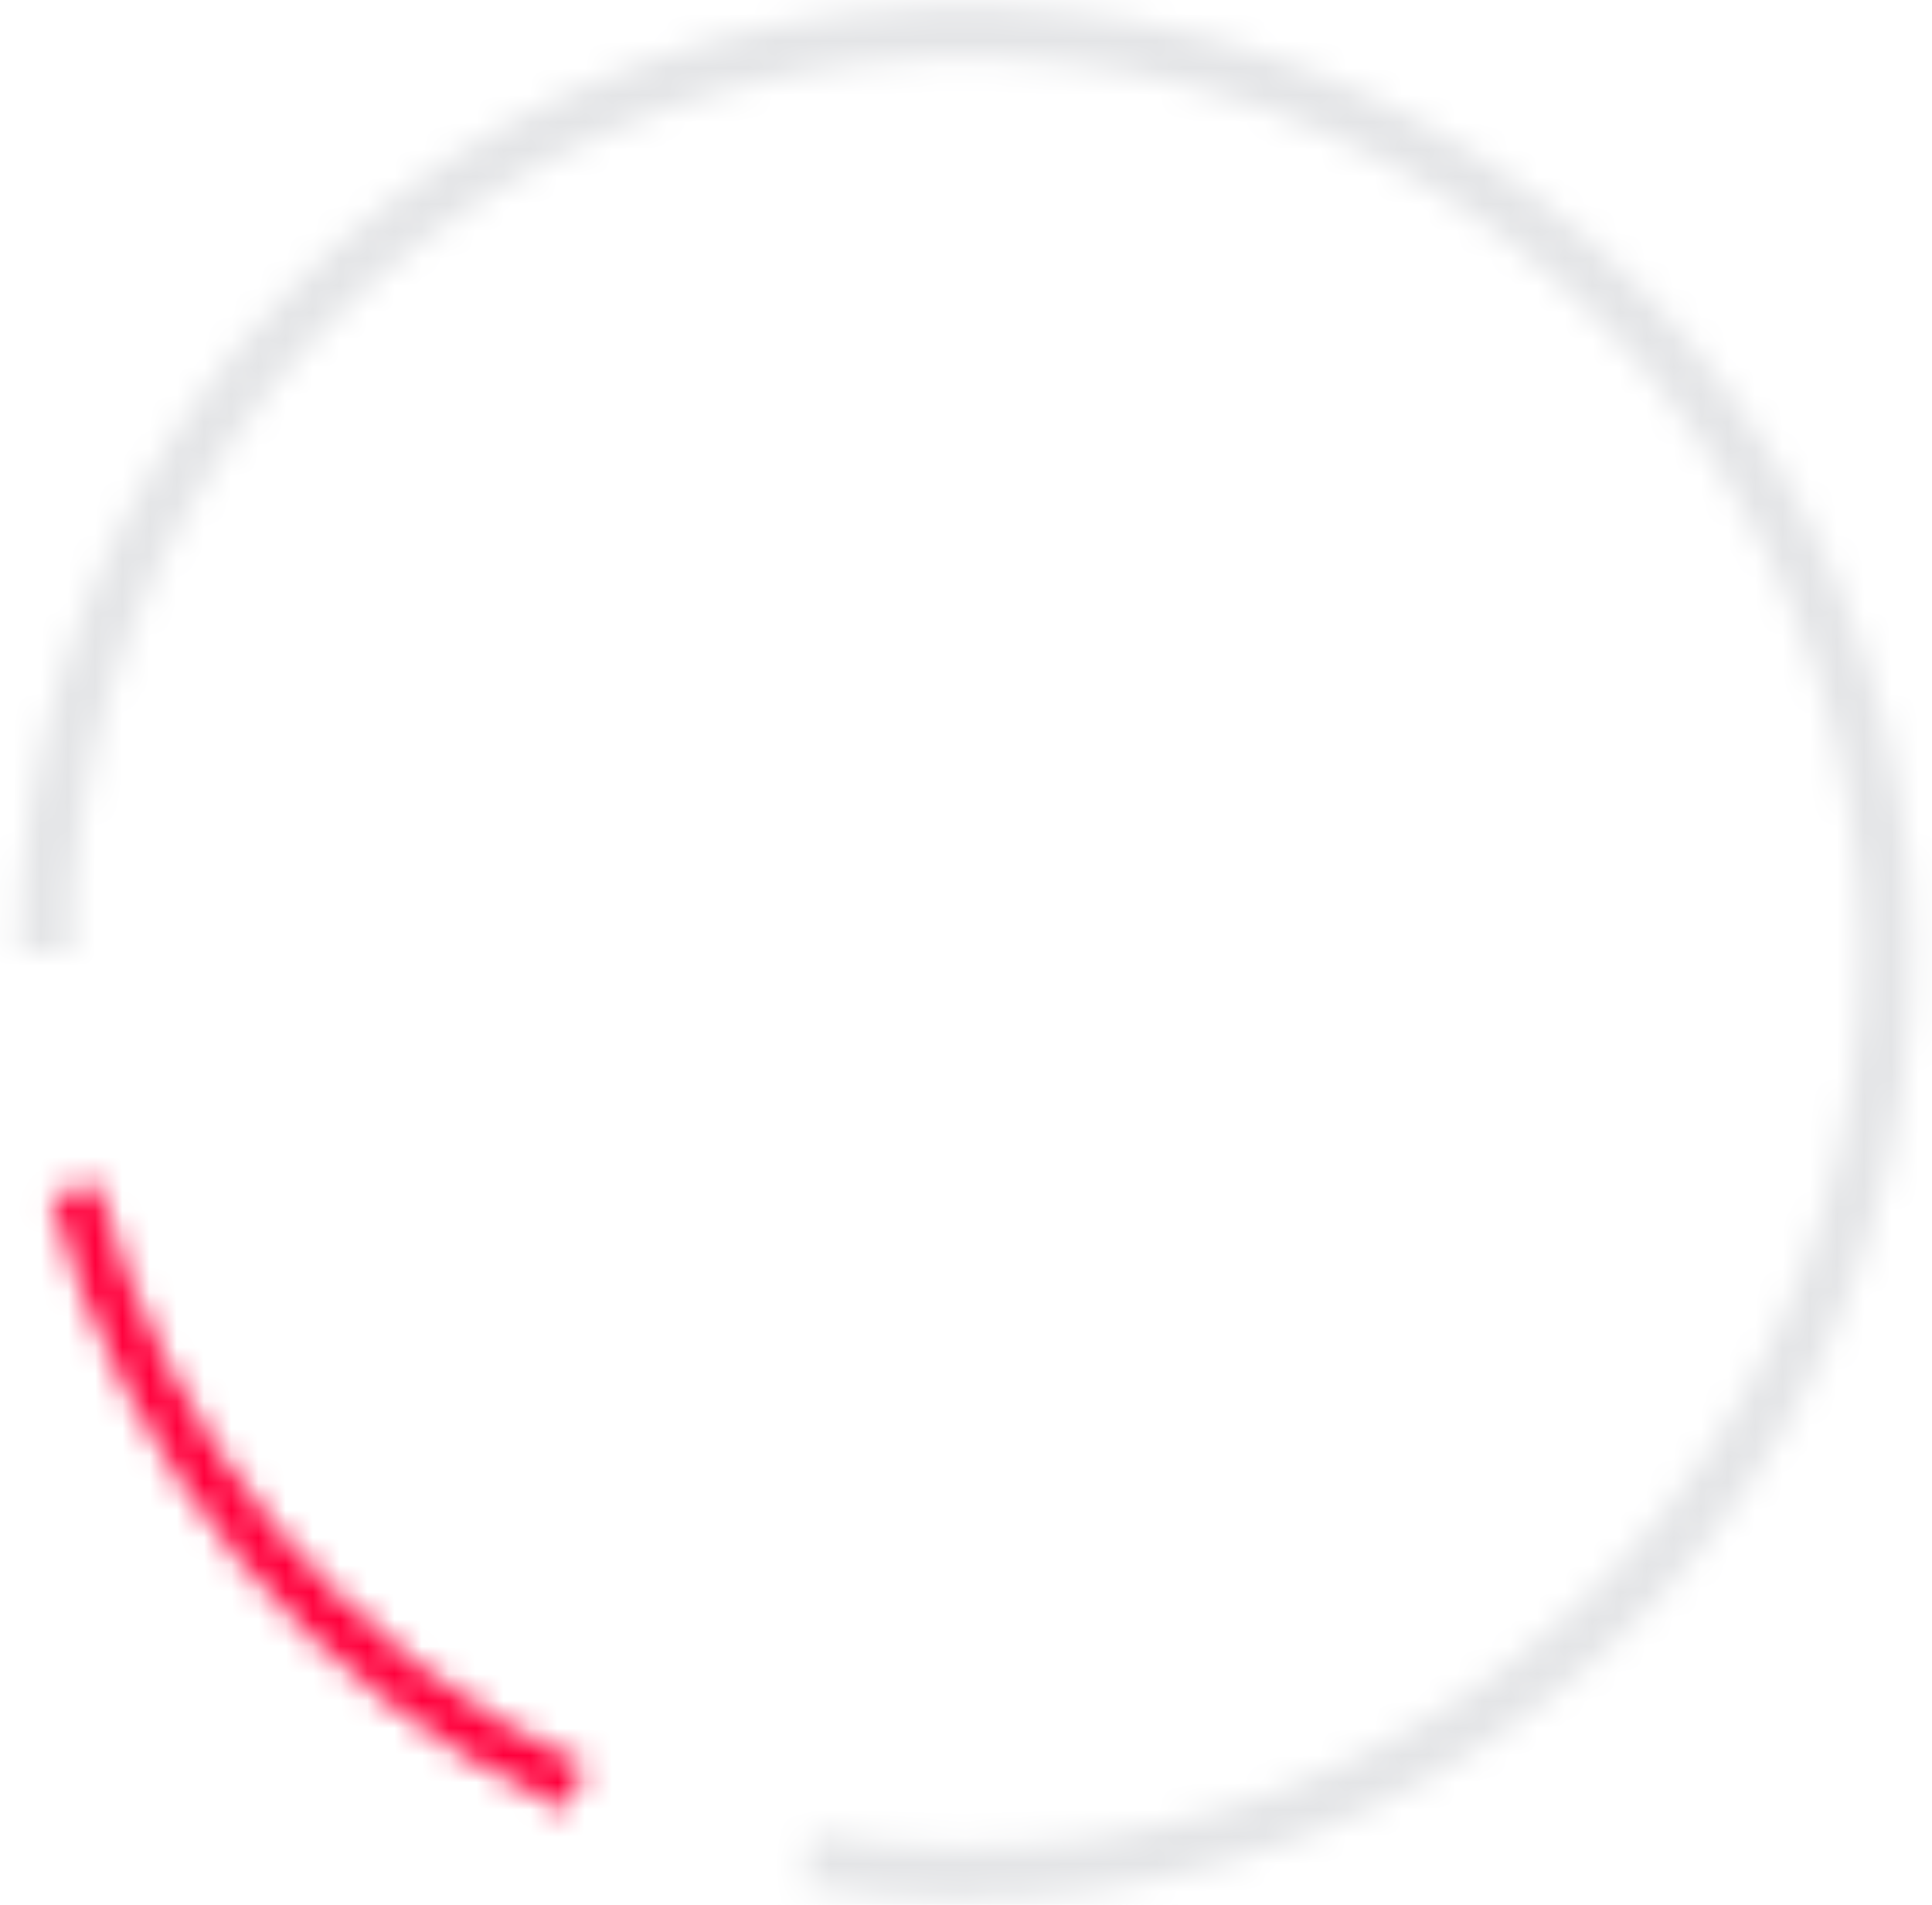 <svg width="71" height="70" viewBox="0 0 71 70" fill="none" xmlns="http://www.w3.org/2000/svg">
<mask id="path-1-inside-1_2107_2347" fill="white">
<path d="M20.767 66.527C16.159 64.374 12.078 61.236 8.813 57.335C5.548 53.433 3.178 48.864 1.87 43.948L3.598 43.488C4.839 48.151 7.087 52.486 10.184 56.187C13.281 59.888 17.152 62.864 21.524 64.907L20.767 66.527Z"/>
</mask>
<path d="M20.767 66.527L19.921 68.339L21.733 69.186L22.579 67.374L20.767 66.527ZM1.87 43.948L1.356 42.015L-0.577 42.529L-0.063 44.462L1.87 43.948ZM3.598 43.488L5.531 42.974L5.016 41.041L3.084 41.555L3.598 43.488ZM21.524 64.907L23.336 65.754L24.183 63.942L22.371 63.095L21.524 64.907ZM20.767 66.527L21.614 64.715C17.27 62.685 13.424 59.728 10.347 56.051L8.813 57.335L7.279 58.618C10.732 62.744 15.047 66.062 19.921 68.339L20.767 66.527ZM8.813 57.335L10.347 56.051C7.269 52.374 5.036 48.067 3.803 43.433L1.87 43.948L-0.063 44.462C1.32 49.661 3.827 54.493 7.279 58.618L8.813 57.335ZM1.87 43.948L2.384 45.88L4.112 45.421L3.598 43.488L3.084 41.555L1.356 42.015L1.87 43.948ZM3.598 43.488L1.665 44.002C2.981 48.948 5.366 53.546 8.65 57.471L10.184 56.187L11.718 54.903C8.808 51.427 6.696 47.355 5.531 42.974L3.598 43.488ZM10.184 56.187L8.65 57.471C11.935 61.395 16.041 64.552 20.678 66.719L21.524 64.907L22.371 63.095C18.264 61.176 14.627 58.38 11.718 54.903L10.184 56.187ZM21.524 64.907L19.712 64.061L18.955 65.681L20.767 66.527L22.579 67.374L23.336 65.754L21.524 64.907Z" fill="#FF003C" mask="url(#path-1-inside-1_2107_2347)"/>
<mask id="path-3-inside-2_2107_2347" fill="white">
<path d="M0.7 35C0.7 27.861 2.895 20.895 6.989 15.046C11.082 9.197 16.875 4.749 23.583 2.304C30.29 -0.141 37.587 -0.463 44.484 1.38C51.381 3.223 57.544 7.142 62.138 12.607C66.732 18.071 69.534 24.816 70.164 31.927C70.794 39.038 69.222 46.171 65.661 52.359C62.1 58.546 56.722 63.489 50.257 66.516C43.792 69.543 36.552 70.509 29.519 69.282L29.851 67.379C36.494 68.538 43.332 67.626 49.438 64.766C55.544 61.907 60.624 57.239 63.987 51.395C67.35 45.551 68.835 38.814 68.24 32.098C67.644 25.382 64.998 19.011 60.659 13.85C56.32 8.689 50.499 4.987 43.985 3.246C37.471 1.505 30.579 1.81 24.244 4.119C17.909 6.428 12.438 10.63 8.572 16.154C4.705 21.678 2.632 28.257 2.632 35L0.7 35Z"/>
</mask>
<path d="M0.7 35L-1.3 35L-1.3 37L0.7 37L0.7 35ZM29.519 69.282L27.549 68.938L27.205 70.909L29.176 71.252L29.519 69.282ZM29.851 67.379L30.195 65.409L28.225 65.065L27.881 67.035L29.851 67.379ZM2.632 35L2.632 37L4.632 37L4.632 35L2.632 35ZM0.7 35L2.7 35C2.7 28.271 4.769 21.705 8.627 16.193L6.989 15.046L5.35 13.899C1.022 20.084 -1.3 27.451 -1.3 35L0.7 35ZM6.989 15.046L8.627 16.193C12.486 10.68 17.946 6.487 24.268 4.183L23.583 2.304L22.898 0.425C15.805 3.01 9.679 7.714 5.35 13.899L6.989 15.046ZM23.583 2.304L24.268 4.183C30.589 1.879 37.467 1.575 43.968 3.312L44.484 1.38L45 -0.553C37.707 -2.502 29.991 -2.16 22.898 0.425L23.583 2.304ZM44.484 1.38L43.968 3.312C50.468 5.049 56.277 8.743 60.607 13.894L62.138 12.607L63.669 11.32C58.811 5.541 52.294 1.396 45 -0.553L44.484 1.38ZM62.138 12.607L60.607 13.894C64.937 19.044 67.578 25.402 68.172 32.104L70.164 31.927L72.156 31.751C71.49 24.231 68.527 17.098 63.669 11.32L62.138 12.607ZM70.164 31.927L68.172 32.104C68.766 38.806 67.284 45.529 63.928 51.361L65.661 52.359L67.395 53.356C71.16 46.813 72.823 39.271 72.156 31.751L70.164 31.927ZM65.661 52.359L63.928 51.361C60.572 57.193 55.503 61.851 49.409 64.705L50.257 66.516L51.105 68.327C57.942 65.126 63.629 59.899 67.395 53.356L65.661 52.359ZM50.257 66.516L49.409 64.705C43.315 67.558 36.492 68.468 29.863 67.312L29.519 69.282L29.176 71.252C36.612 72.55 44.269 71.528 51.105 68.327L50.257 66.516ZM29.519 69.282L31.49 69.626L31.822 67.723L29.851 67.379L27.881 67.035L27.549 68.938L29.519 69.282ZM29.851 67.379L29.508 69.349C36.554 70.579 43.808 69.611 50.286 66.578L49.438 64.766L48.59 62.955C42.855 65.641 36.433 66.497 30.195 65.409L29.851 67.379ZM49.438 64.766L50.286 66.578C56.764 63.544 62.152 58.592 65.72 52.393L63.987 51.395L62.254 50.398C59.095 55.886 54.325 60.27 48.59 62.955L49.438 64.766ZM63.987 51.395L65.72 52.393C69.288 46.193 70.863 39.046 70.232 31.921L68.24 32.098L66.248 32.275C66.807 38.582 65.412 44.909 62.254 50.398L63.987 51.395ZM68.24 32.098L70.232 31.921C69.6 24.796 66.793 18.038 62.19 12.563L60.659 13.85L59.128 15.137C63.203 19.984 65.689 25.967 66.248 32.275L68.24 32.098ZM60.659 13.85L62.19 12.563C57.587 7.088 51.412 3.16 44.502 1.314L43.985 3.246L43.469 5.178C49.587 6.813 55.053 10.29 59.128 15.137L60.659 13.85ZM43.985 3.246L44.502 1.314C37.591 -0.533 30.28 -0.21 23.559 2.24L24.244 4.119L24.929 5.998C30.879 3.83 37.351 3.543 43.469 5.178L43.985 3.246ZM24.244 4.119L23.559 2.24C16.839 4.689 11.034 9.147 6.933 15.007L8.572 16.154L10.21 17.3C13.841 12.112 18.98 8.167 24.929 5.998L24.244 4.119ZM8.572 16.154L6.933 15.007C2.832 20.867 0.632 27.847 0.632 35L2.632 35L4.632 35C4.632 28.668 6.579 22.488 10.21 17.3L8.572 16.154ZM2.632 35L2.632 33L0.7 33L0.7 35L0.7 37L2.632 37L2.632 35Z" fill="#E4E5E7" mask="url(#path-3-inside-2_2107_2347)"/>
</svg>
